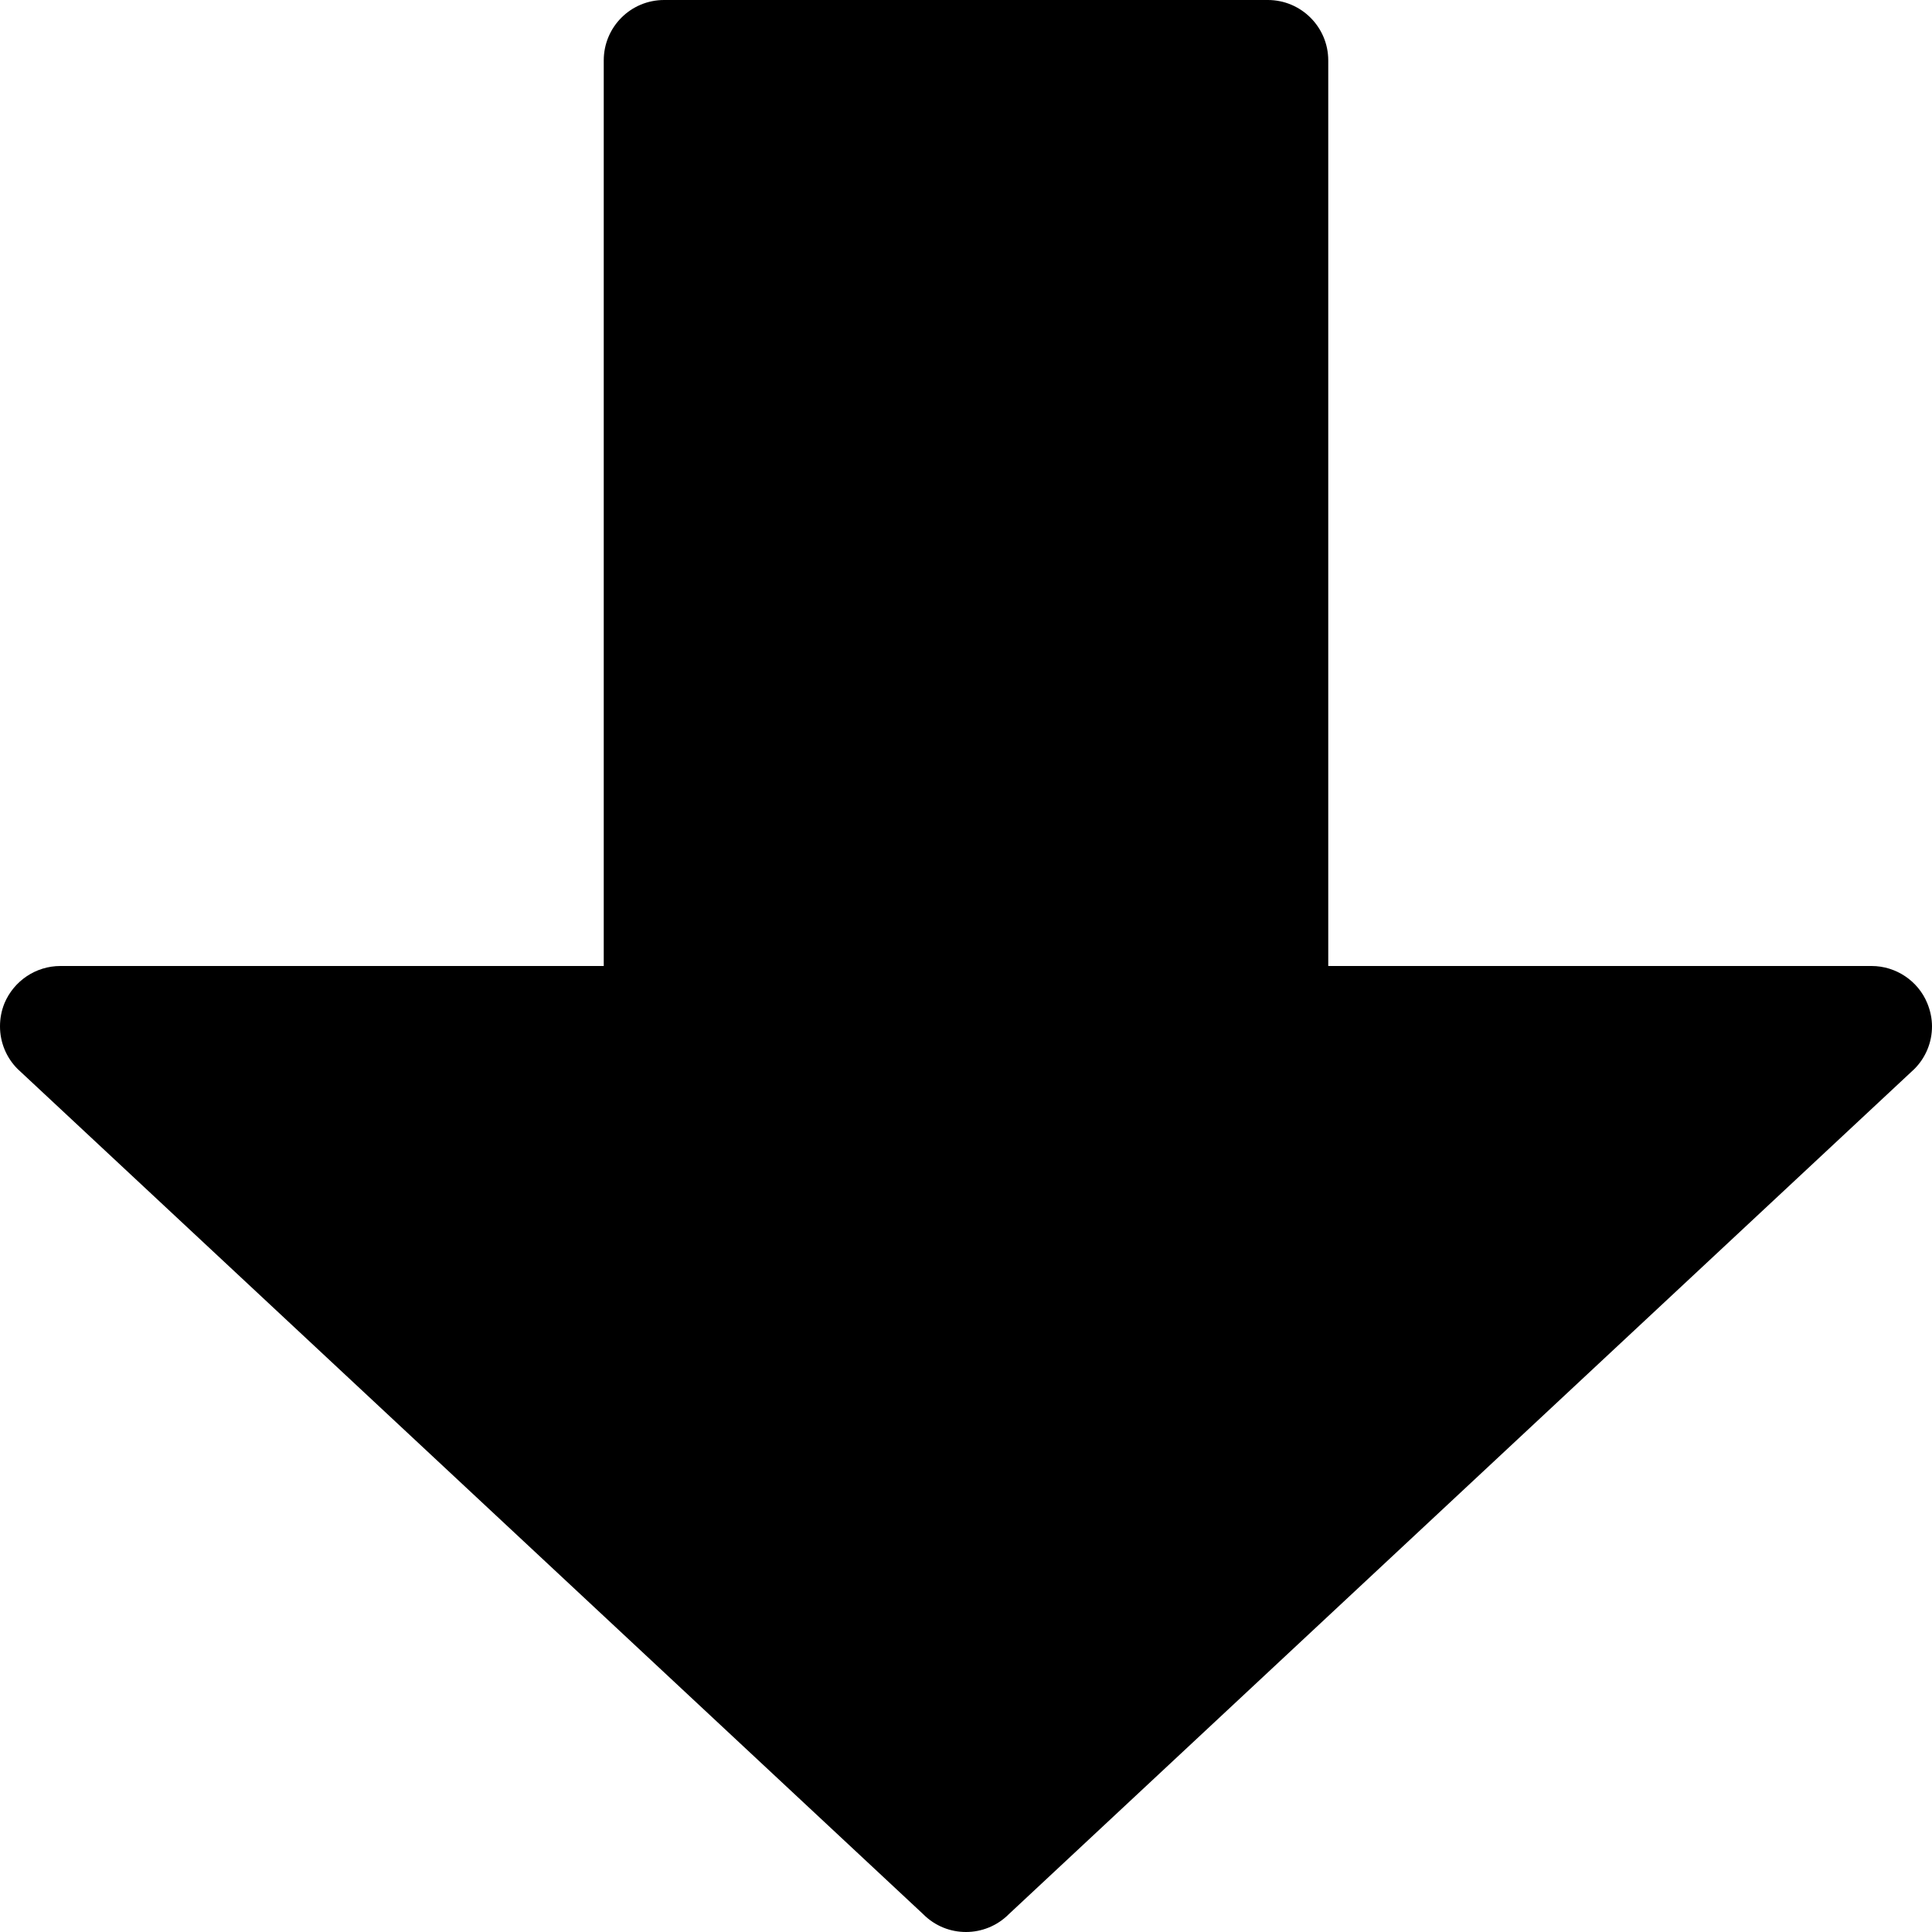 <?xml version="1.0" encoding="utf-8"?>
<!-- Generator: Adobe Illustrator 15.1.0, SVG Export Plug-In  -->
<!DOCTYPE svg PUBLIC "-//W3C//DTD SVG 1.1//EN" "http://www.w3.org/Graphics/SVG/1.1/DTD/svg11.dtd">
<svg version="1.1"
	 xmlns="http://www.w3.org/2000/svg" xmlns:xlink="http://www.w3.org/1999/xlink" xmlns:a="http://ns.adobe.com/AdobeSVGViewerExtensions/3.0/"
	 x="0px" y="0px" width="32px" height="32px" viewBox="0 0 32 32" overflow="visible" enable-background="new 0 0 32 32"
	 xml:space="preserve">
<defs>
</defs>
<path id="arrow-down2_1_" fill-rule="evenodd" clip-rule="evenodd" d="M0,17c0-0.129,0.023-0.258,0.074-0.383
	C0.23,16.246,0.594,16,1,16h9V1c0-0.551,0.445-1,1-1h10c0.551,0,1,0.449,1,1v15h9c0.402,0,0.77,0.246,0.922,0.617
	C31.973,16.742,32,16.871,32,17c0,0.262-0.102,0.516-0.293,0.707l-15,14C16.512,31.902,16.254,32,16,32
	c-0.258,0-0.512-0.098-0.707-0.293l-15-14C0.102,17.516,0,17.262,0,17z"/>
</svg>
